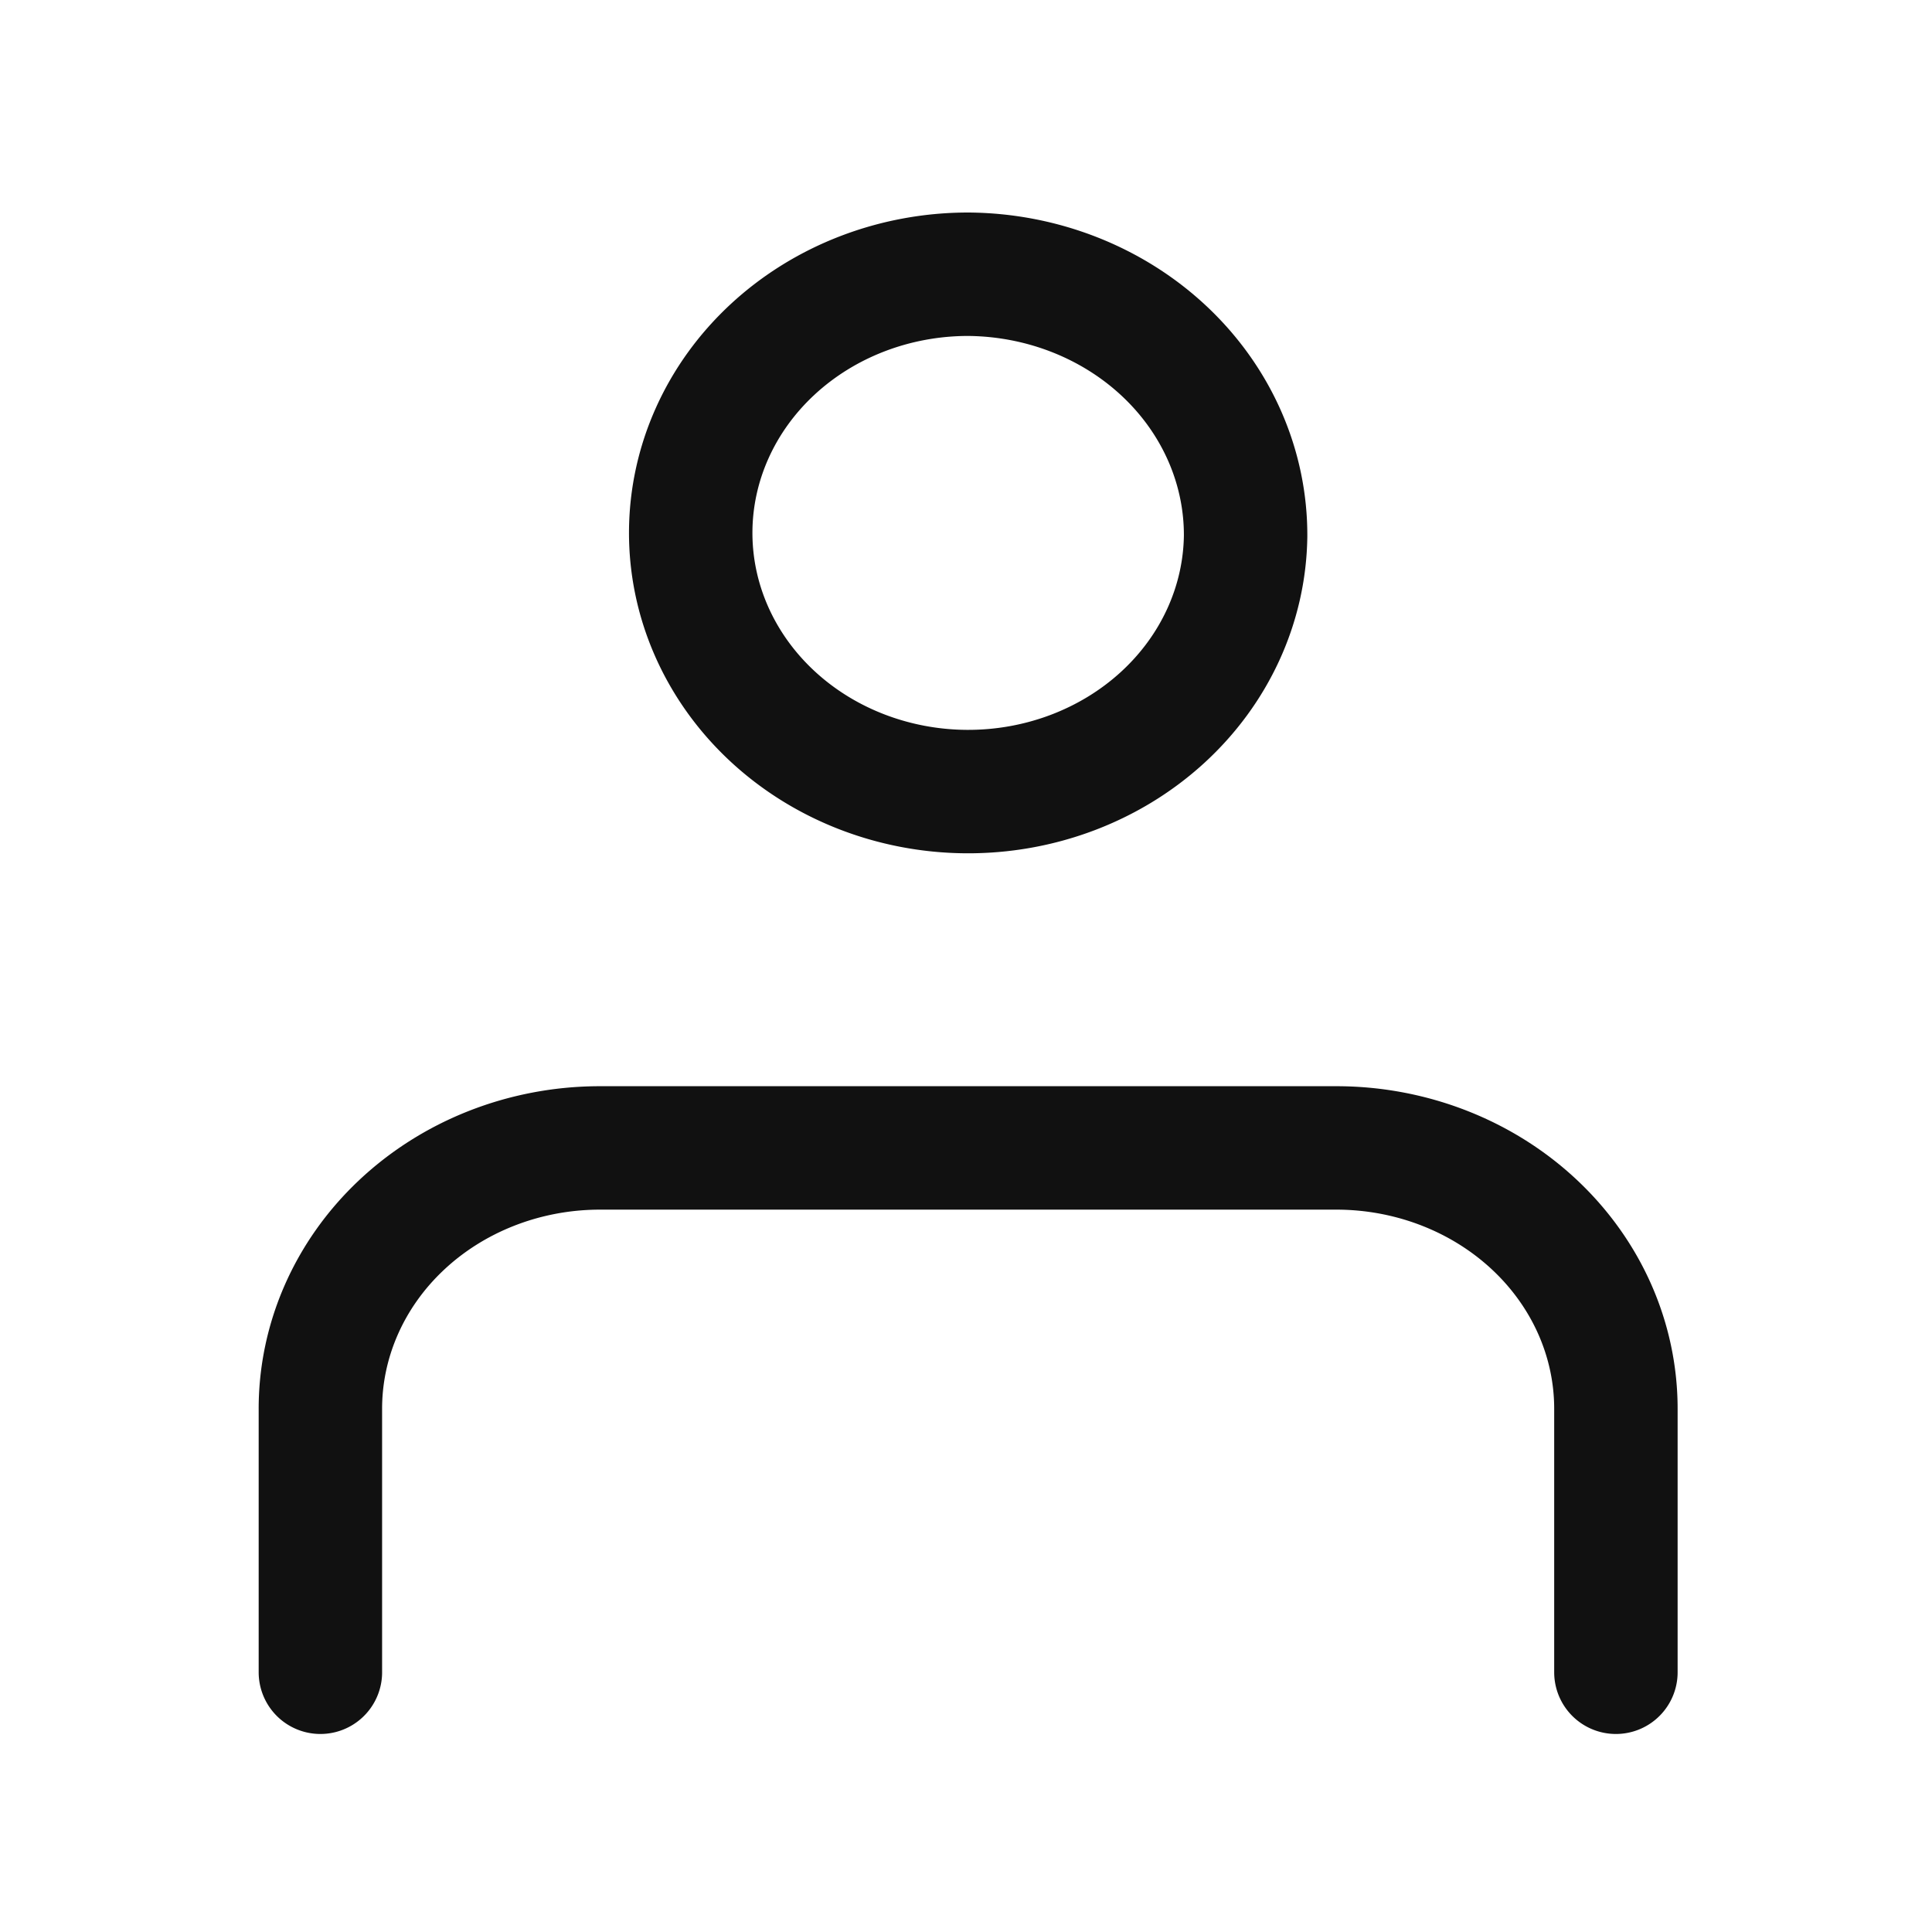<?xml version="1.0"?>
<svg width="36" height="36" xmlns="http://www.w3.org/2000/svg" xmlns:svg="http://www.w3.org/2000/svg">
 <g class="layer">
  <title>Layer 1</title>
  <rect fill="rgba(213,155,69,0)" height="3.32" id="svg_1" width="34.54" x="-32.24" y="-1.7"/>
  <path d="m30.11,31.16l0,-4.89a5.21,4.86 0 0 0 -5.17,-4.88l-13.8,0a5.21,4.86 0 0 0 -5.17,4.88l0,4.89m17.24,-21.17a5.17,4.82 0 1 1 -5.17,-4.88a5.21,4.86 0 0 1 5.17,4.89l0,-0.01z" fill="none" id="svg_2" stroke="#111" stroke-linecap="round" stroke-linejoin="round" stroke-width="2.3"/>
 </g>
</svg>